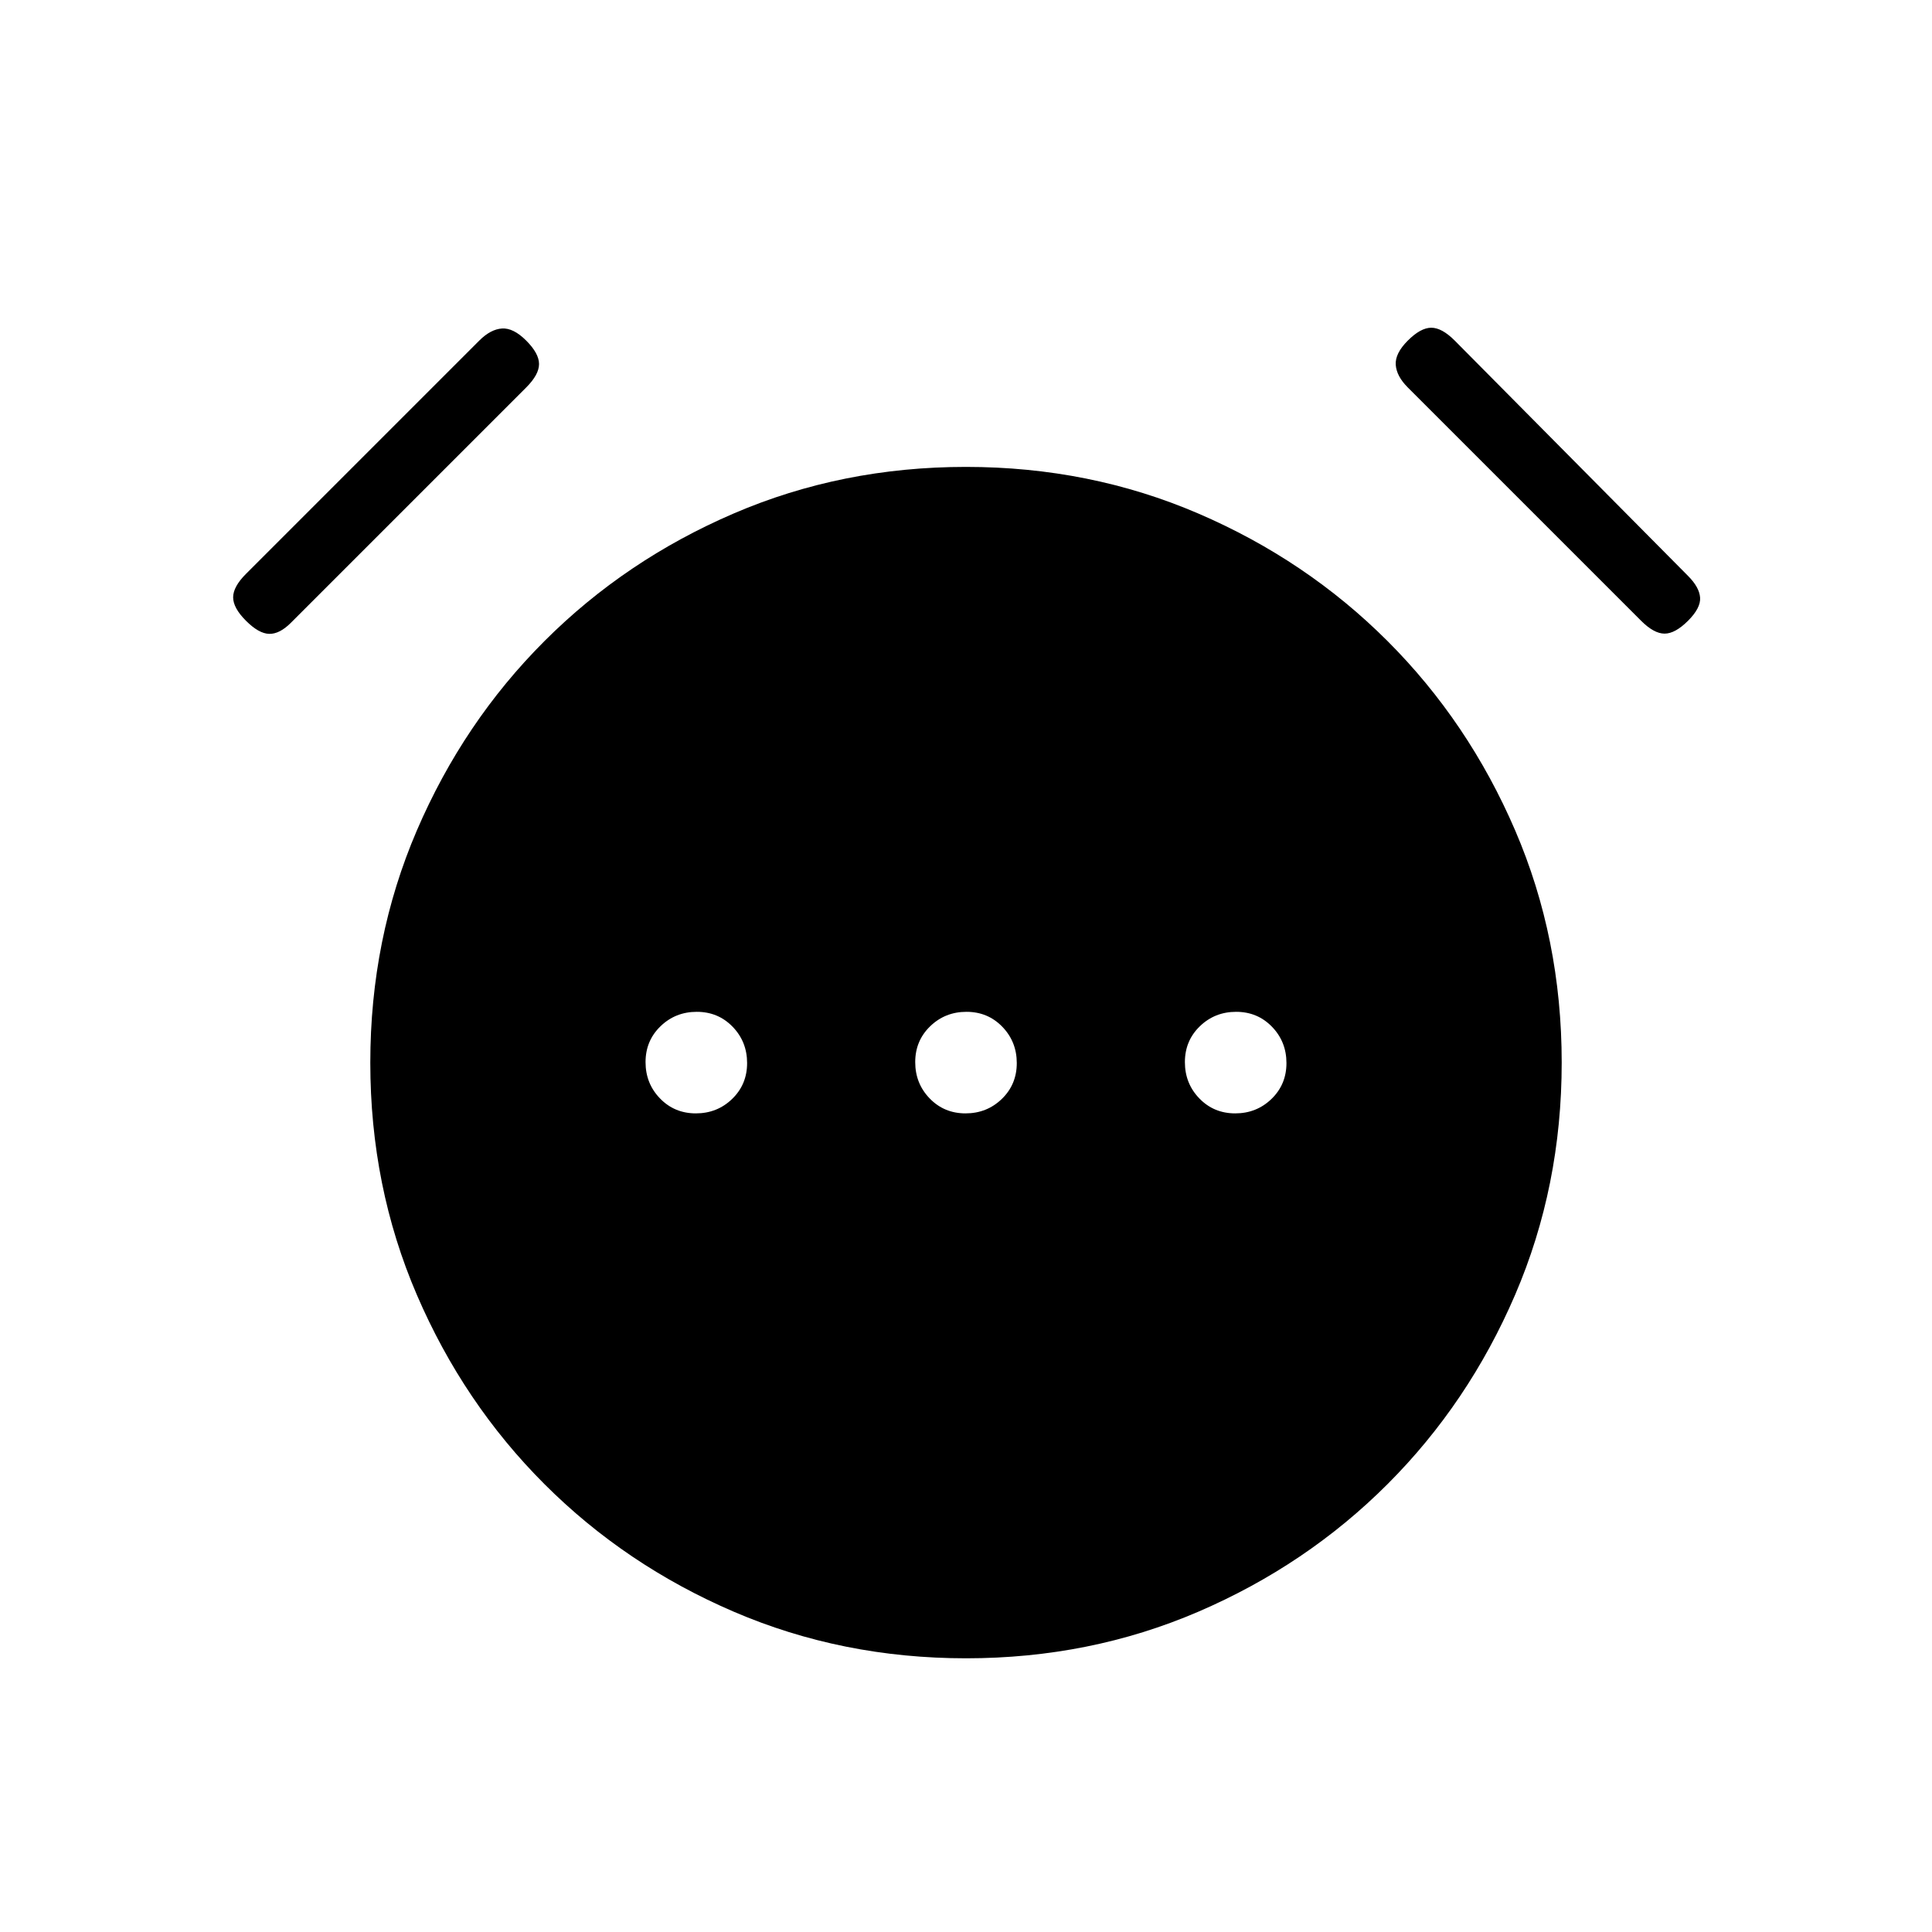 <svg xmlns="http://www.w3.org/2000/svg" height="20" viewBox="0 96 960 960" width="20"><path d="M345.762 649.231q10.623 0 18.046-7.186 7.423-7.185 7.423-17.807 0-10.623-7.186-18.046-7.185-7.423-17.808-7.423-10.622 0-18.045 7.186-7.423 7.185-7.423 17.807 0 10.623 7.186 18.046 7.185 7.423 17.807 7.423Zm134 0q10.623 0 18.046-7.186 7.423-7.185 7.423-17.807 0-10.623-7.186-18.046-7.185-7.423-17.807-7.423-10.623 0-18.046 7.186-7.423 7.185-7.423 17.807 0 10.623 7.186 18.046 7.185 7.423 17.807 7.423Zm134.001 0q10.622 0 18.045-7.186 7.423-7.185 7.423-17.807 0-10.623-7.186-18.046-7.185-7.423-17.807-7.423-10.623 0-18.046 7.186-7.423 7.185-7.423 17.807 0 10.623 7.186 18.046 7.185 7.423 17.808 7.423ZM480.044 920q-61.583 0-115.408-23.138-53.826-23.139-94.093-63.405-40.266-40.267-63.405-94.049Q184 685.626 184 624.044q0-61.583 23.138-115.408 23.139-53.826 63.405-94.093 40.267-40.266 94.049-63.405Q418.374 328 479.956 328q61.583 0 115.408 23.138 53.826 23.139 94.093 63.405 40.266 40.267 63.405 94.049Q776 562.374 776 623.956q0 61.583-23.138 115.408-23.139 53.826-63.405 94.093-40.267 40.266-94.049 63.405Q541.626 920 480.044 920ZM122.231 404.462q-6.385-6.385-6.385-11.654 0-5.27 6.385-11.654l115.923-115.923q5.615-5.616 11.269-6 5.654-.385 12.039 6 6.384 6.384 6.384 11.654 0 5.269-6.384 11.653L144.538 405.462q-5.615 5.615-10.769 5.5-5.154-.116-11.538-6.5Zm716.538 0q-6.384 6.384-11.654 6.384-5.269 0-11.653-6.384L699.538 288.538q-5.615-5.615-6-11.269-.384-5.654 6-12.038 6.385-6.385 11.654-6.385 5.27 0 11.654 6.385l115.923 116.923q5.616 5.615 6 10.769.385 5.154-6 11.539Z"/></svg>